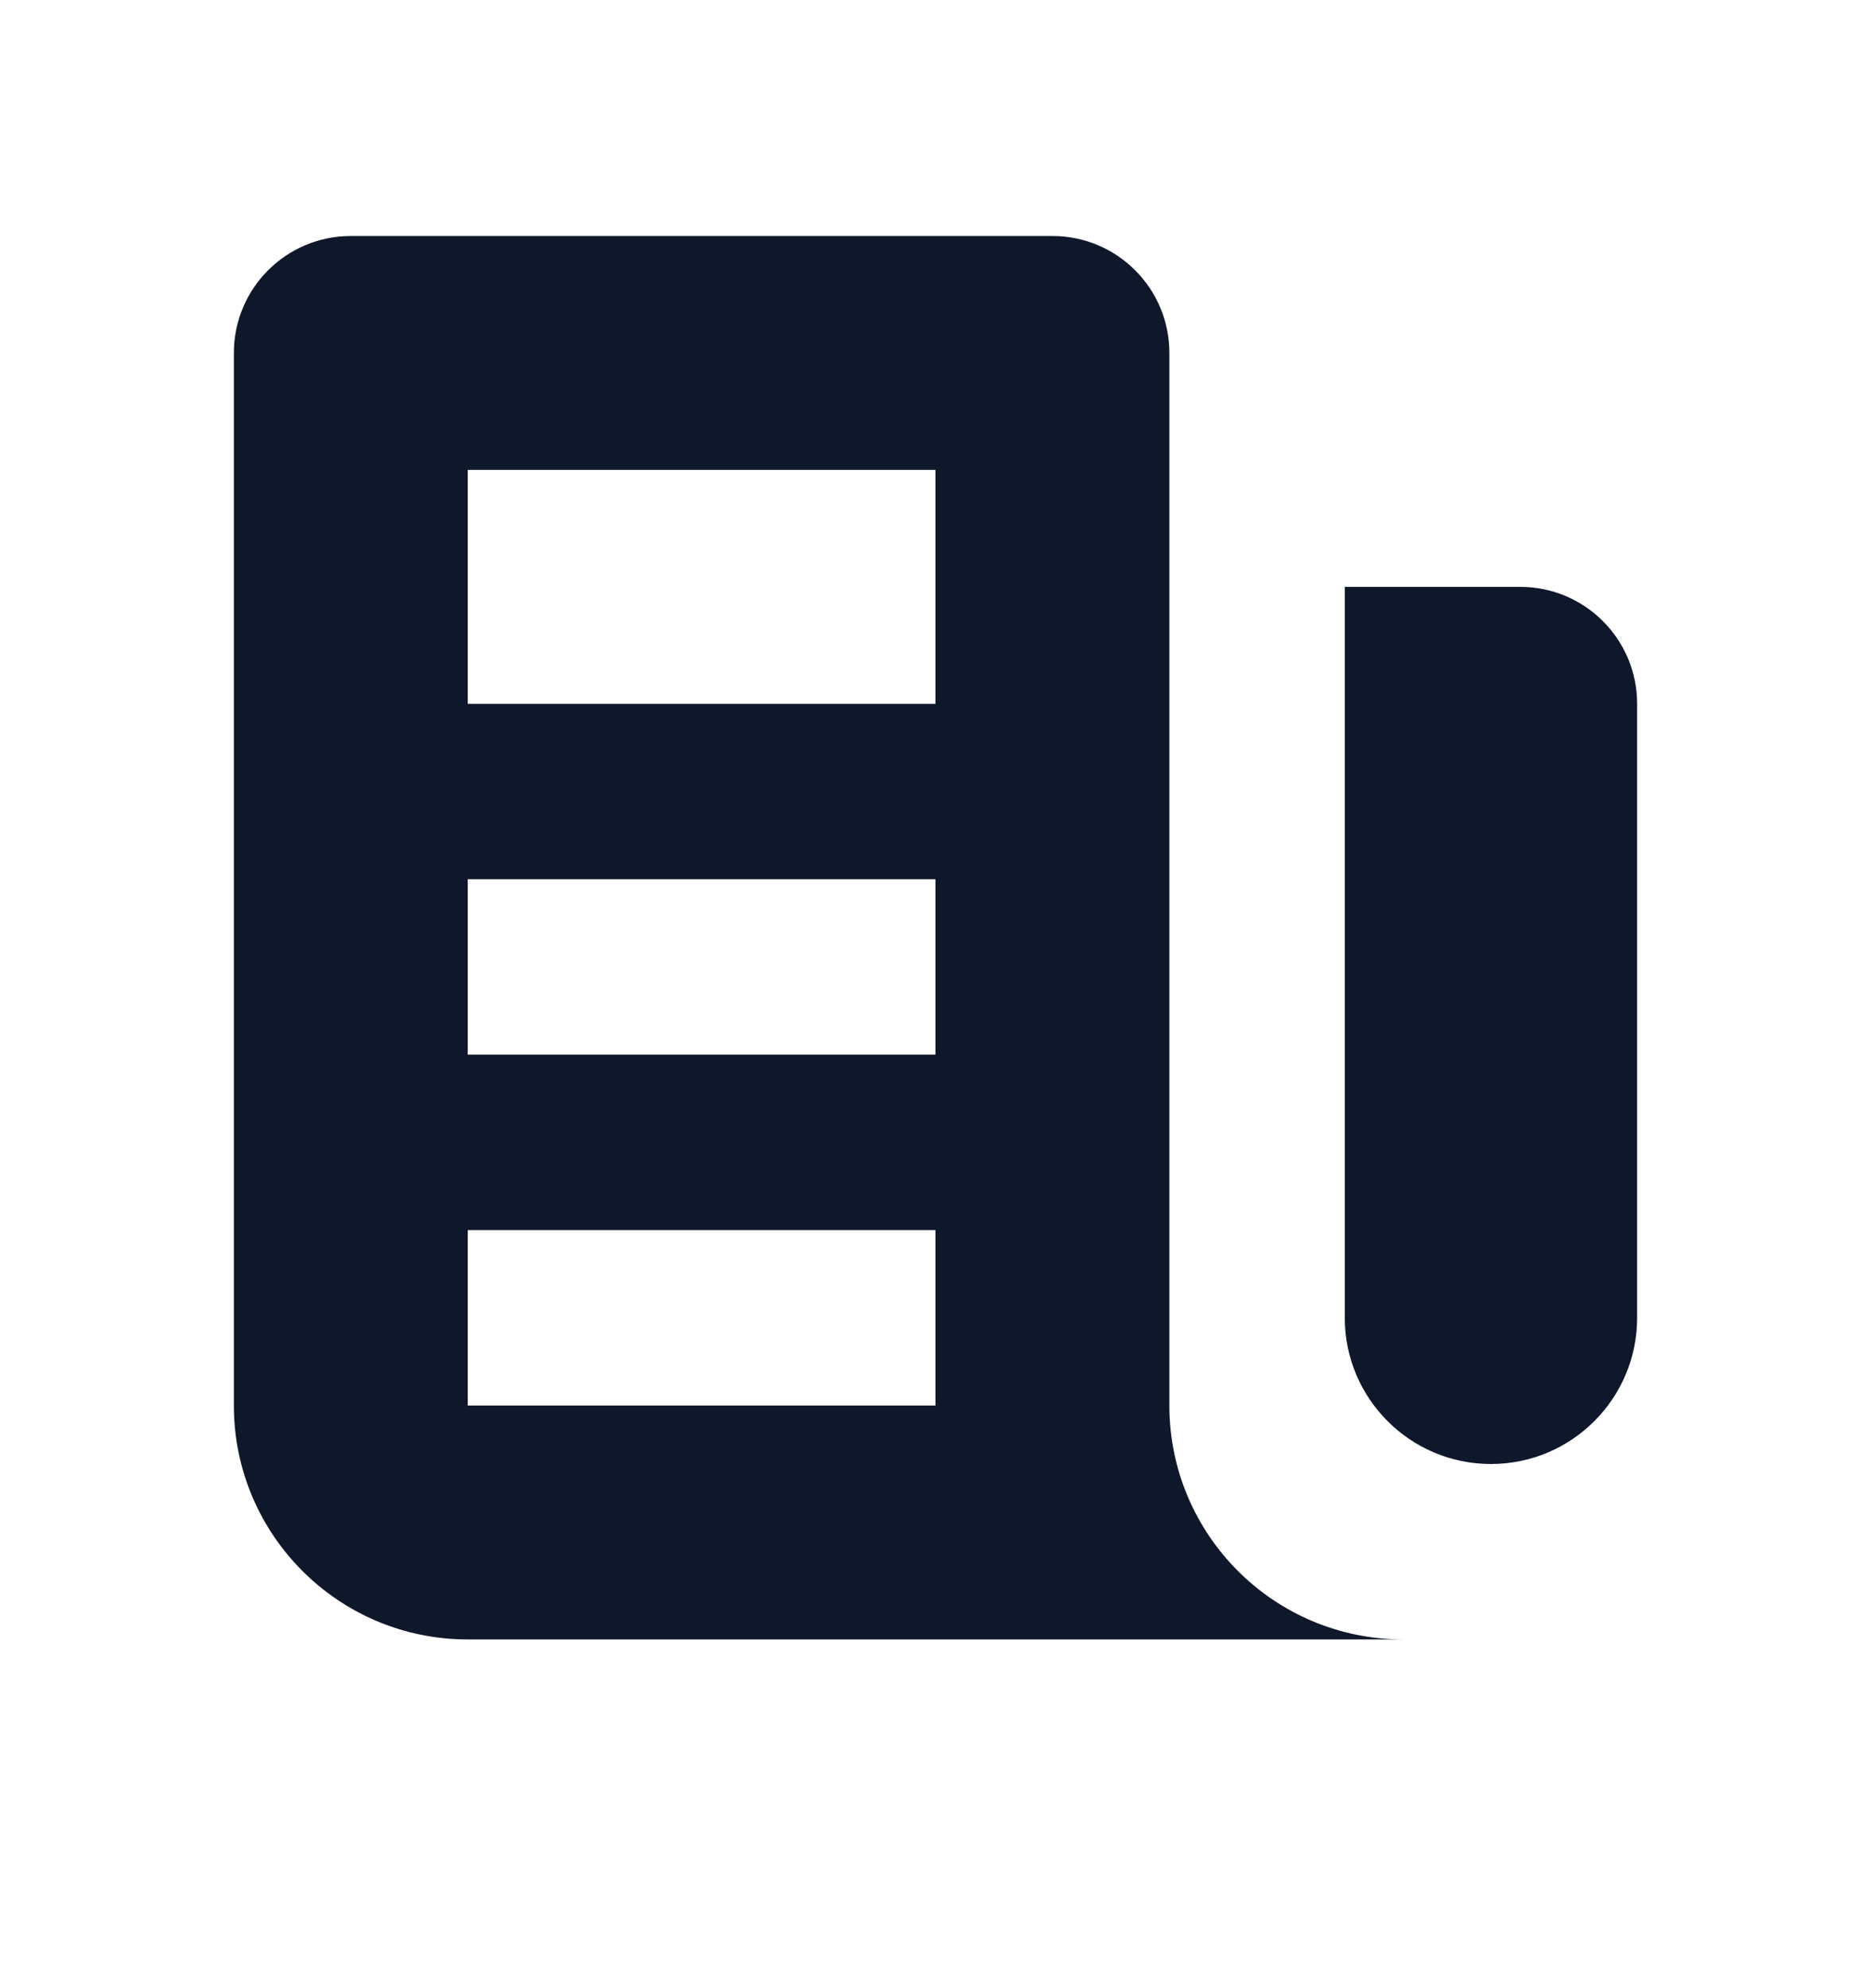 <svg width="16" height="17" viewBox="0 0 16 17" fill="none" xmlns="http://www.w3.org/2000/svg">
<path fill-rule="evenodd" clip-rule="evenodd" d="M10 3.018C10 2.465 9.552 2.018 9 2.018H3C2.448 2.018 2 2.465 2 3.018V12.018C2 13.122 2.895 14.018 4 14.018H12C10.895 14.018 10 13.122 10 12.018V3.018ZM4 4.018H8V6.018H4V4.018ZM8 7.518H4V9.018H8V7.518ZM4 10.518H8V12.018H4V10.518Z" fill="#0F172A"/>
<path d="M13 5.018H11.5V11.268C11.5 11.958 12.06 12.518 12.75 12.518C13.44 12.518 14 11.958 14 11.268V6.018C14 5.465 13.552 5.018 13 5.018Z" fill="#0F172A"/>
</svg>
